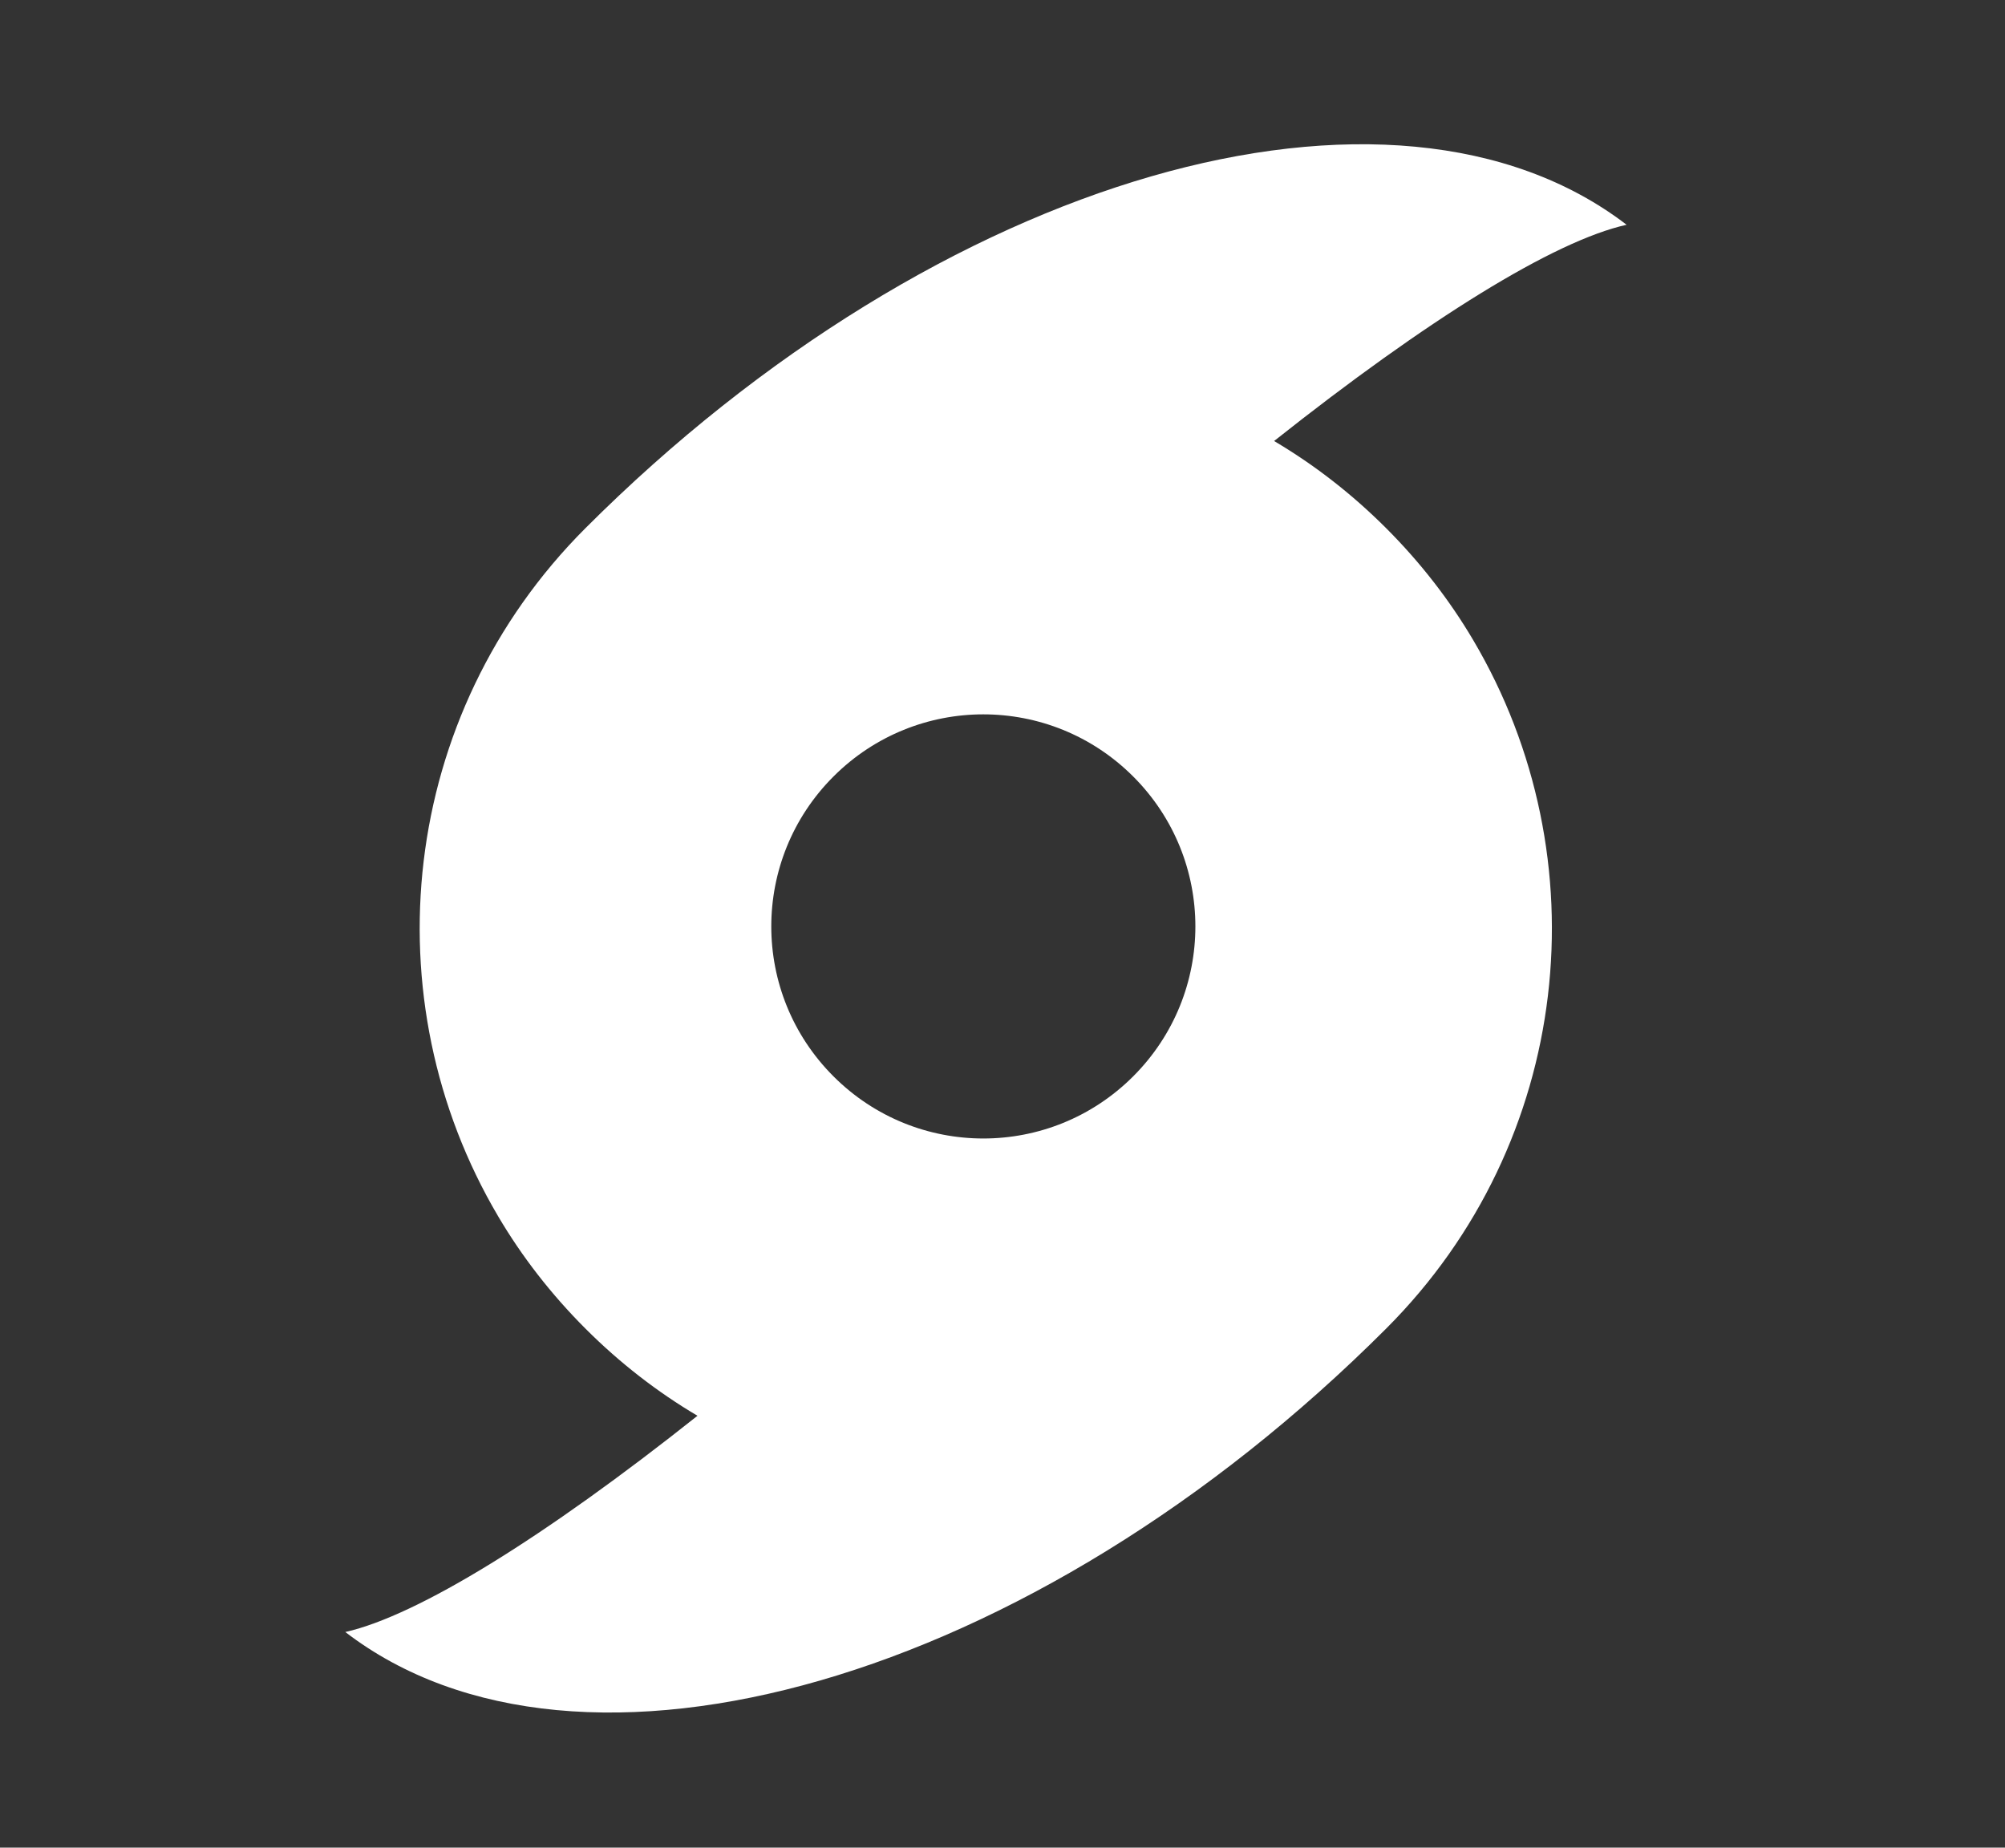 <svg xmlns="http://www.w3.org/2000/svg" xmlns:xlink="http://www.w3.org/1999/xlink" version="1.1" x="0px" y="0px" viewBox="0 0 612 563.9" enable-background="new 0 0 612 563.9" xml:space="preserve"><rect x="0" y="0" width="612" height="563.9" fill="#333333" stroke="none"/><g fill="#ffffff"><path d="M212.9,432.1c-12.2-7.2-23.7-16.1-34.2-26.6c-10.5-10.5-19.4-22-26.6-34.2c-39.2-66.3-30.4-153.1,26.6-210.1   C286.9,53,425.2,13.9,496.5,68.6c-22.1,4.9-60.8,28.9-107.6,66c12.2,7.2,23.7,16.1,34.2,26.6c10.5,10.5,19.4,22,26.6,34.2   c39.2,66.3,30.4,153.1-26.6,210.1c-108.2,108.2-246.5,147.3-317.7,92.6C127.5,493.1,166.2,469.2,212.9,432.1z M345.9,328.5   c25.3-25.3,25.3-66.2,0-91.5s-66.2-25.3-91.5,0s-25.3,66.2,0,91.5S320.6,353.8,345.9,328.5z"></path></g></svg>